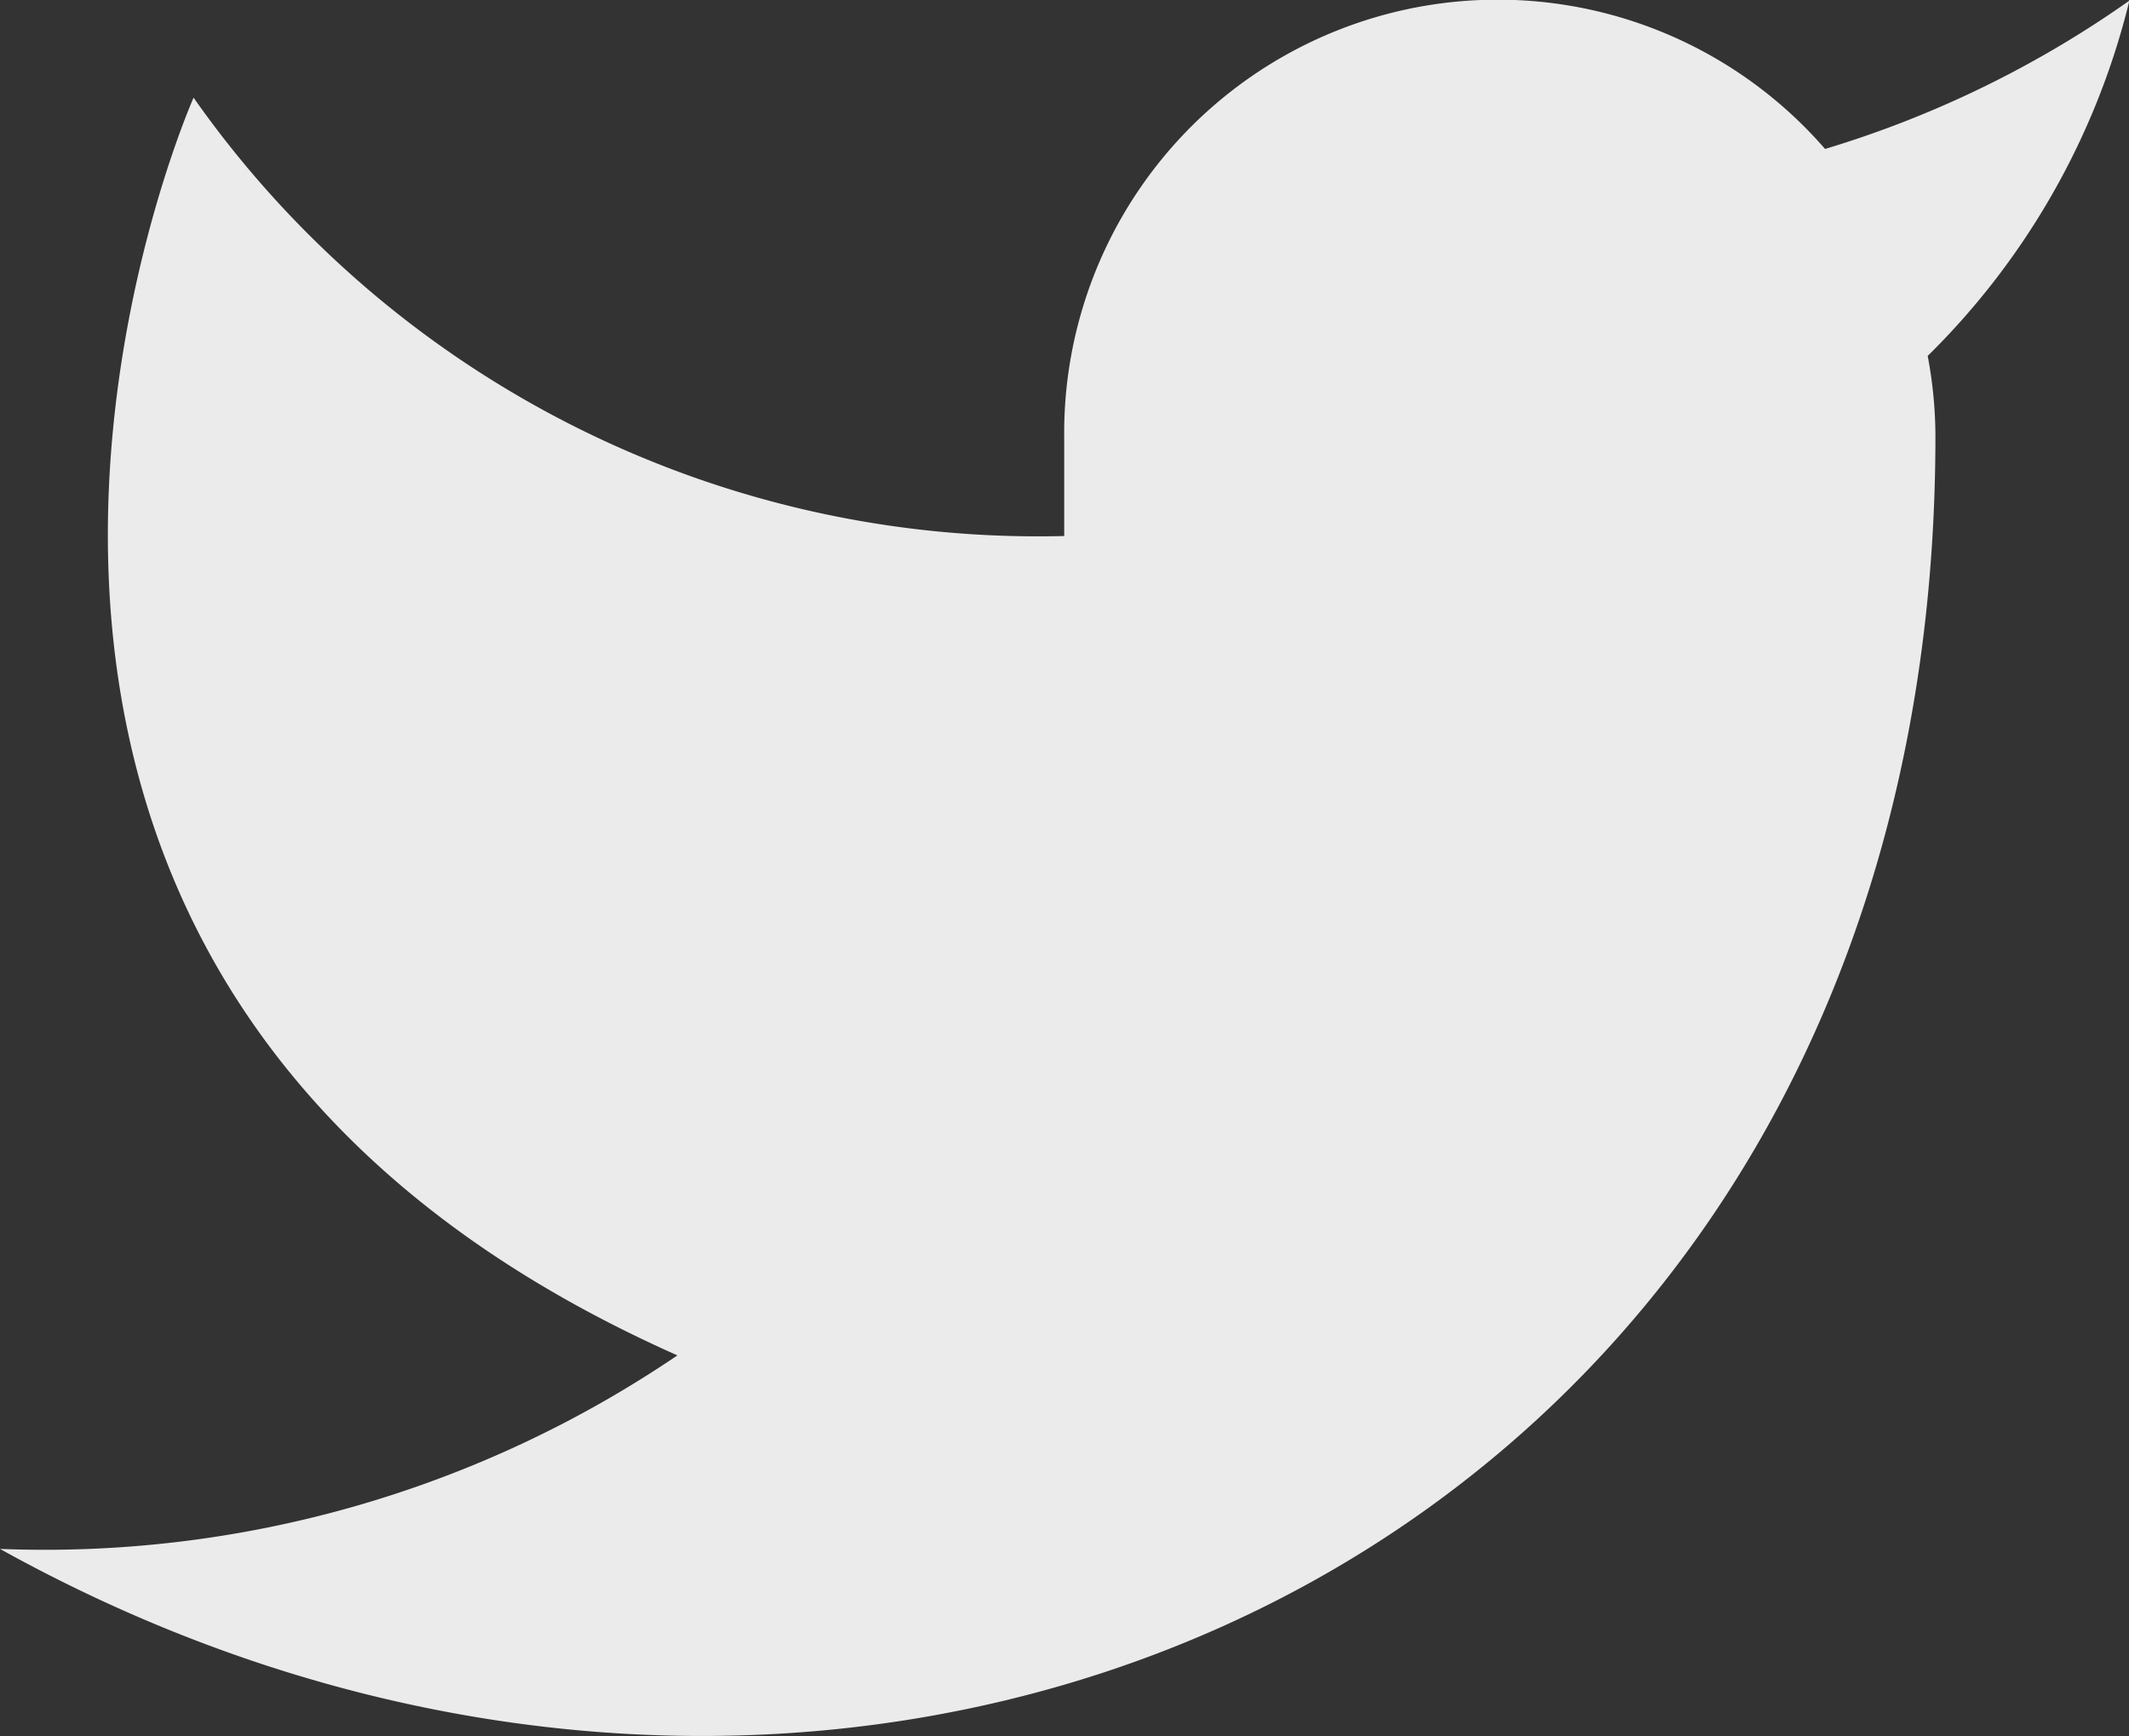 <svg xmlns="http://www.w3.org/2000/svg" width="19.005" height="15.501" viewBox="0 0 19.005 15.501">
    <rect x="0" y="0" width="19.005" height="15.501" fill="#333333" stroke="none"/>
    <path id="Icon_feather-twitter" data-name="Icon feather-twitter" d="M20.505,4.493a9.416,9.416,0,0,1-2.713,1.322A3.87,3.87,0,0,0,11,8.407v.864A9.209,9.209,0,0,1,3.228,5.357s-3.455,7.775,4.319,11.23A10.055,10.055,0,0,1,1.5,18.315c7.775,4.319,17.277,0,17.277-9.935a3.887,3.887,0,0,0-.069-.717,6.669,6.669,0,0,0,1.8-3.17Z" transform="translate(-1.5 -4.485)" fill="#fff" opacity="0.9" />
</svg>

